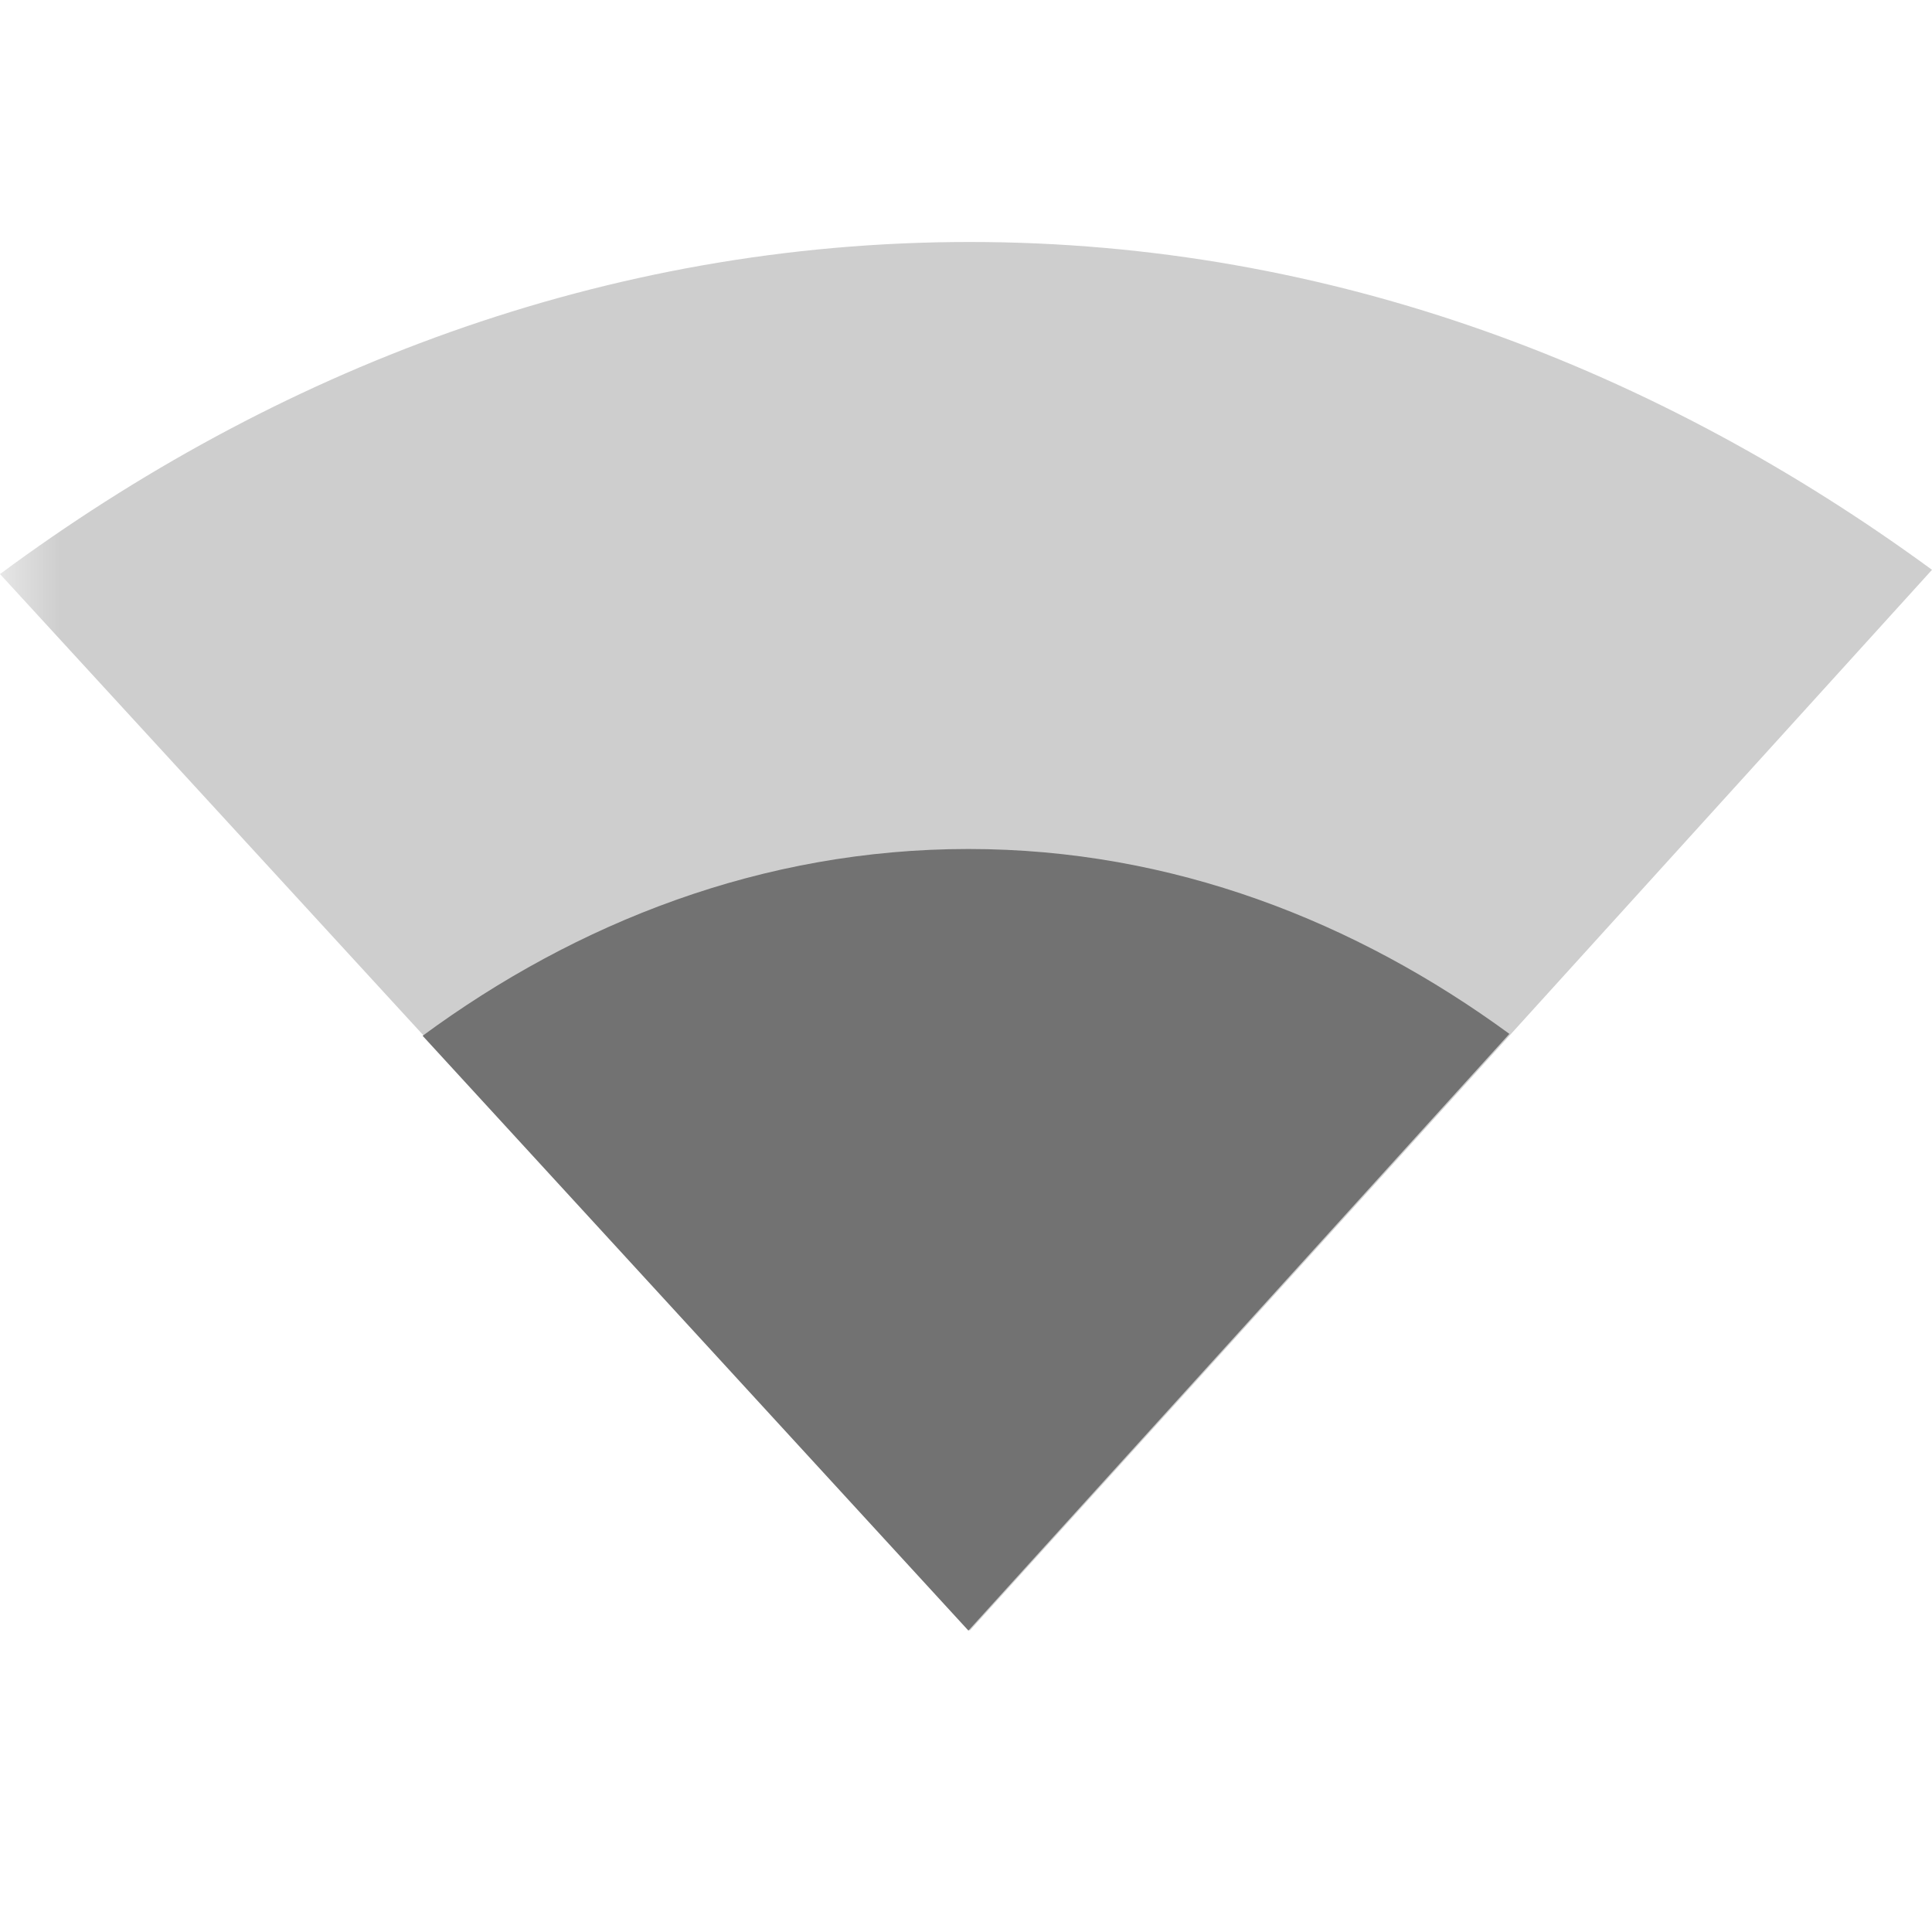<?xml version="1.0" encoding="UTF-8"?>
<svg xmlns="http://www.w3.org/2000/svg" xmlns:xlink="http://www.w3.org/1999/xlink" width="16" height="16" viewBox="0 0 16 16">
<defs>
<filter id="filter-remove-color" x="0%" y="0%" width="100%" height="100%">
<feColorMatrix color-interpolation-filters="sRGB" values="0 0 0 0 1 0 0 0 0 1 0 0 0 0 1 0 0 0 1 0" />
</filter>
<mask id="mask-0">
<g filter="url(#filter-remove-color)">
<rect x="-1.6" y="-1.6" width="19.2" height="19.2" fill="rgb(0%, 0%, 0%)" fill-opacity="0.35"/>
</g>
</mask>
<clipPath id="clip-0">
<rect x="0" y="0" width="16" height="16"/>
</clipPath>
<g id="source-14599" clip-path="url(#clip-0)">
<path fill-rule="nonzero" fill="rgb(44.706%, 44.706%, 44.706%)" fill-opacity="1" d="M 8.031 2.004 C 4.996 2.004 2.266 3.078 0 4.754 L 8.031 13.504 L 16 4.719 C 13.742 3.066 11.043 2.004 8.031 2.004 Z M 8.031 2.004 "/>
</g>
</defs>
<g mask="url(#mask-0)">
<use xlink:href="#source-14599"/>
</g>
<path fill-rule="nonzero" fill="rgb(44.706%, 44.706%, 44.706%)" fill-opacity="1" d="M 8.02 7.031 C 6.312 7.031 4.773 7.641 3.5 8.578 L 8.02 13.504 L 12.5 8.562 C 11.23 7.633 9.711 7.031 8.02 7.031 Z M 8.02 7.031 "/>
</svg>
